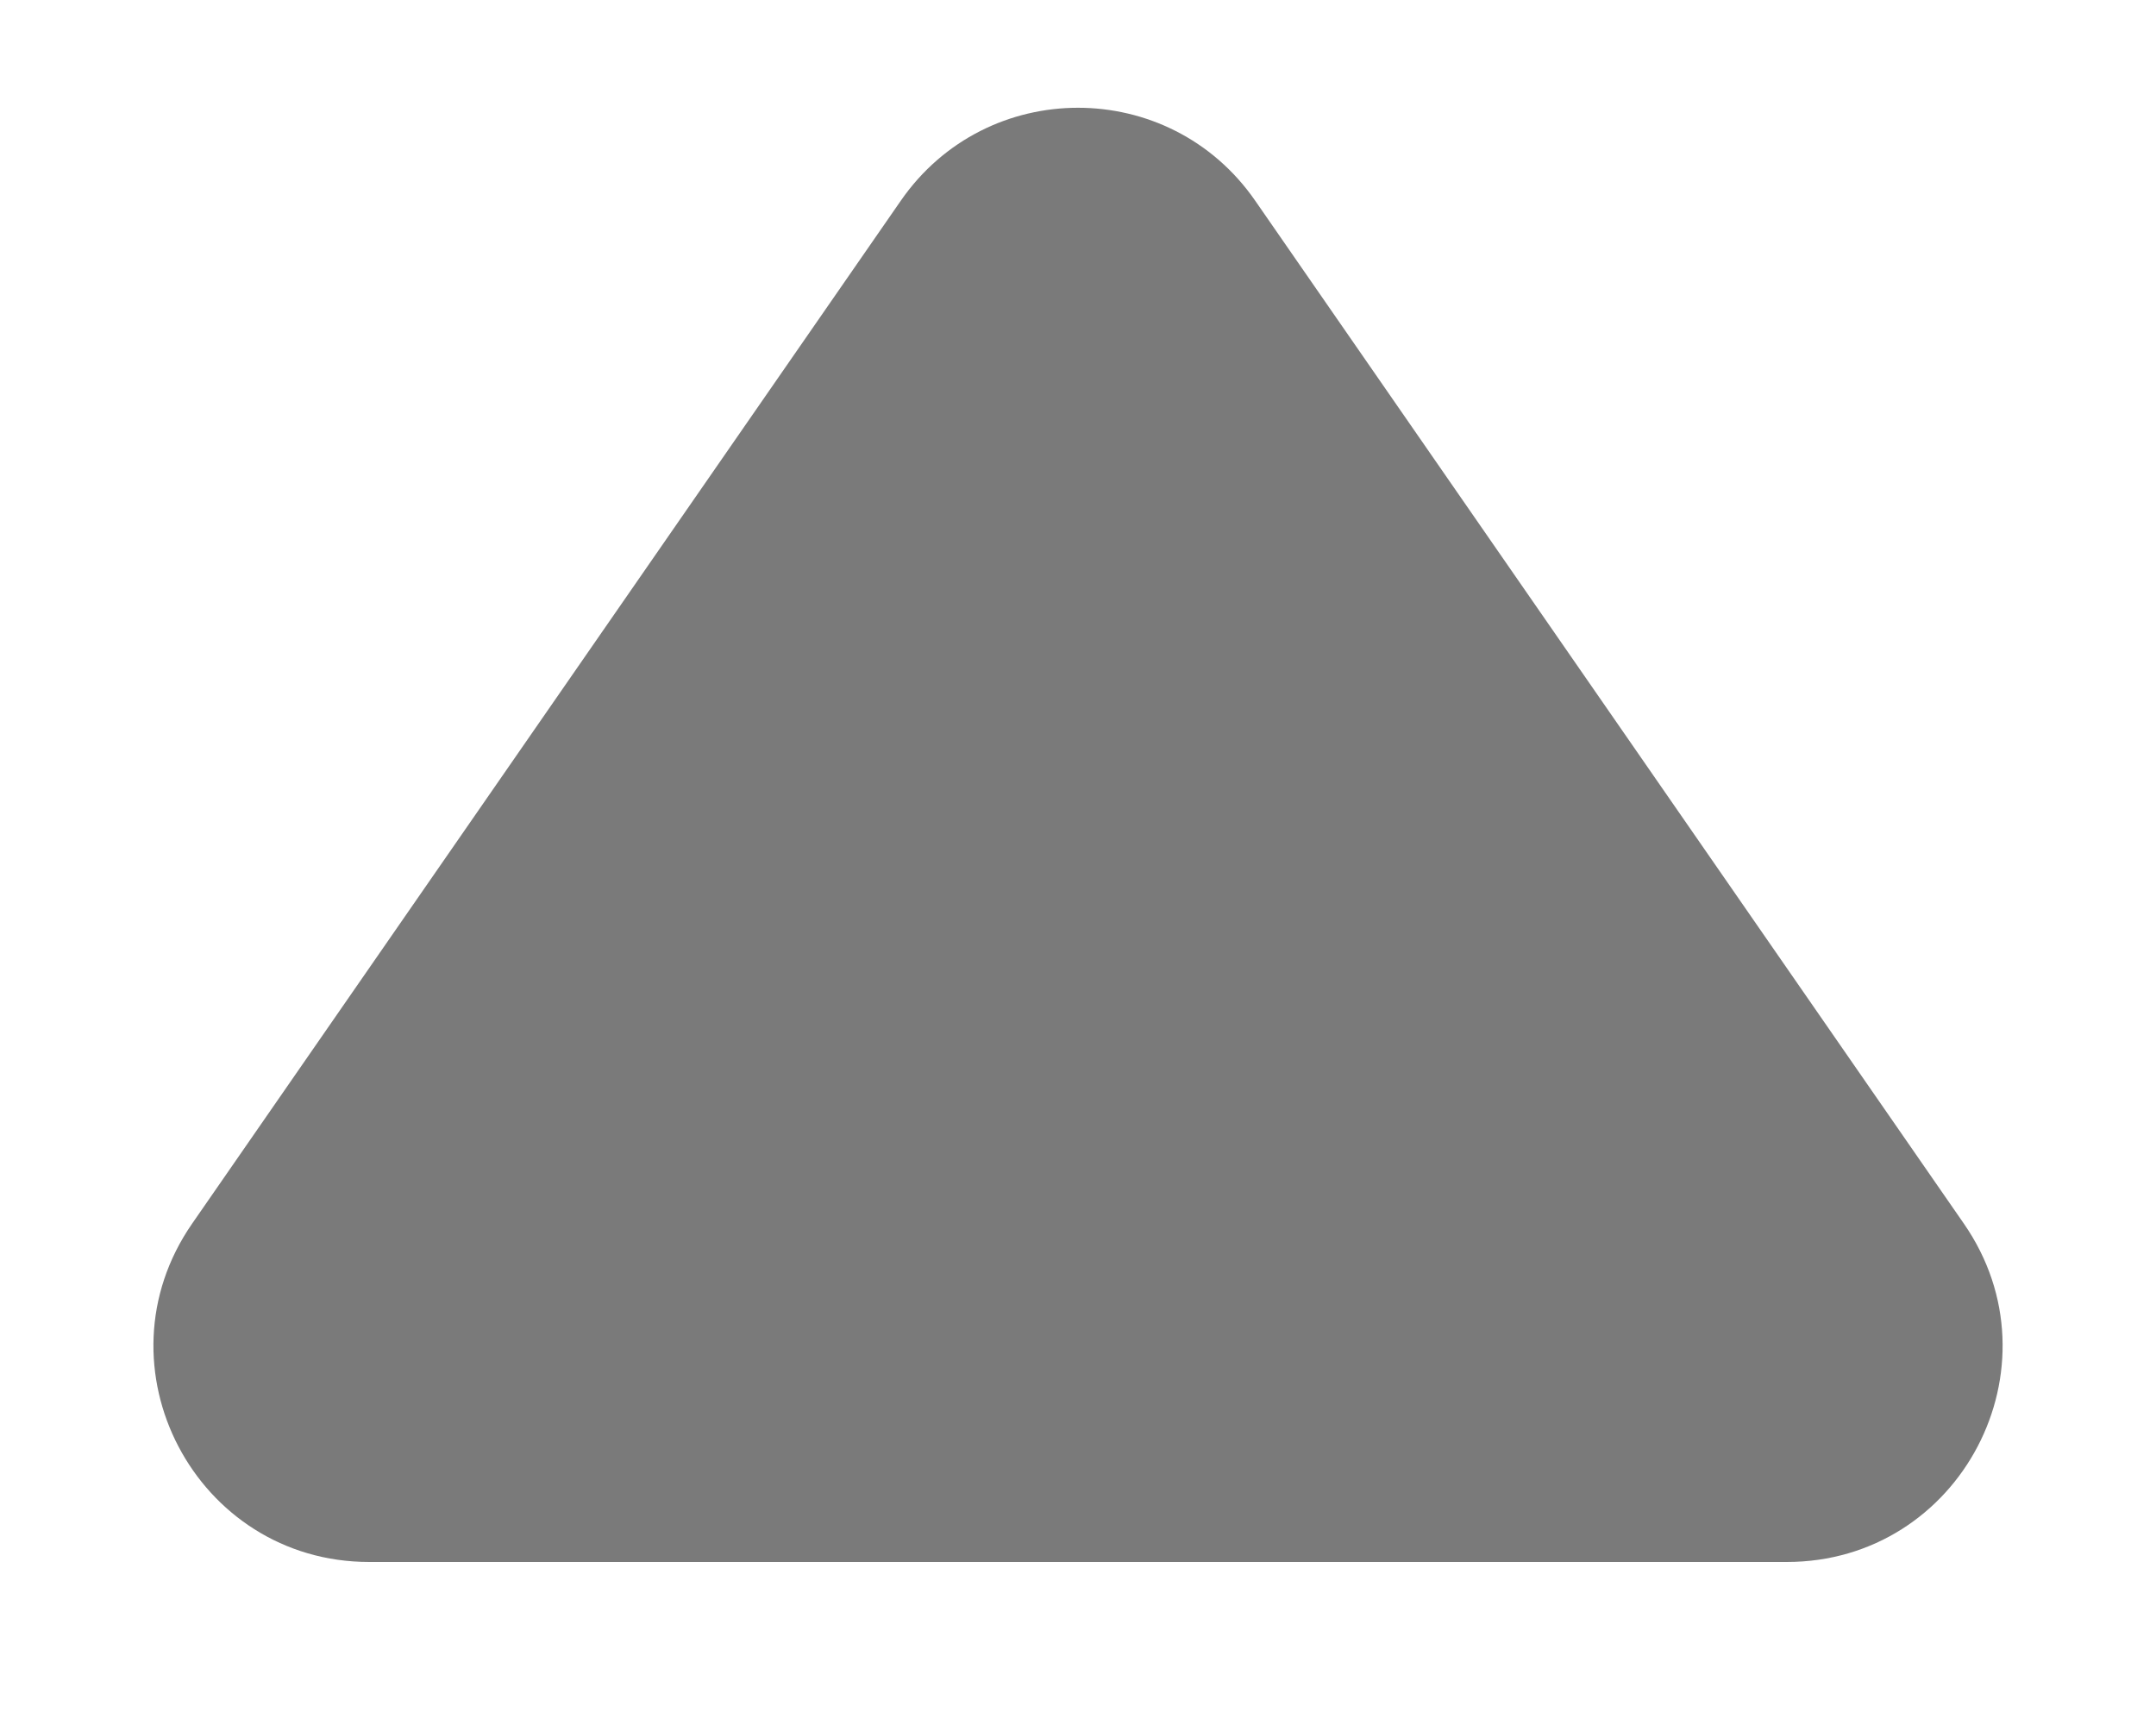 <svg width="10" height="8" viewBox="0 0 10 8" fill="none" xmlns="http://www.w3.org/2000/svg">
<path d="M4.178 0.931C4.576 0.356 5.424 0.356 5.822 0.931L9.109 5.675C9.568 6.338 9.094 7.244 8.287 7.244L1.713 7.244C0.907 7.244 0.432 6.338 0.891 5.675L4.178 0.931Z" fill="#7A7A7A"/>
</svg>
